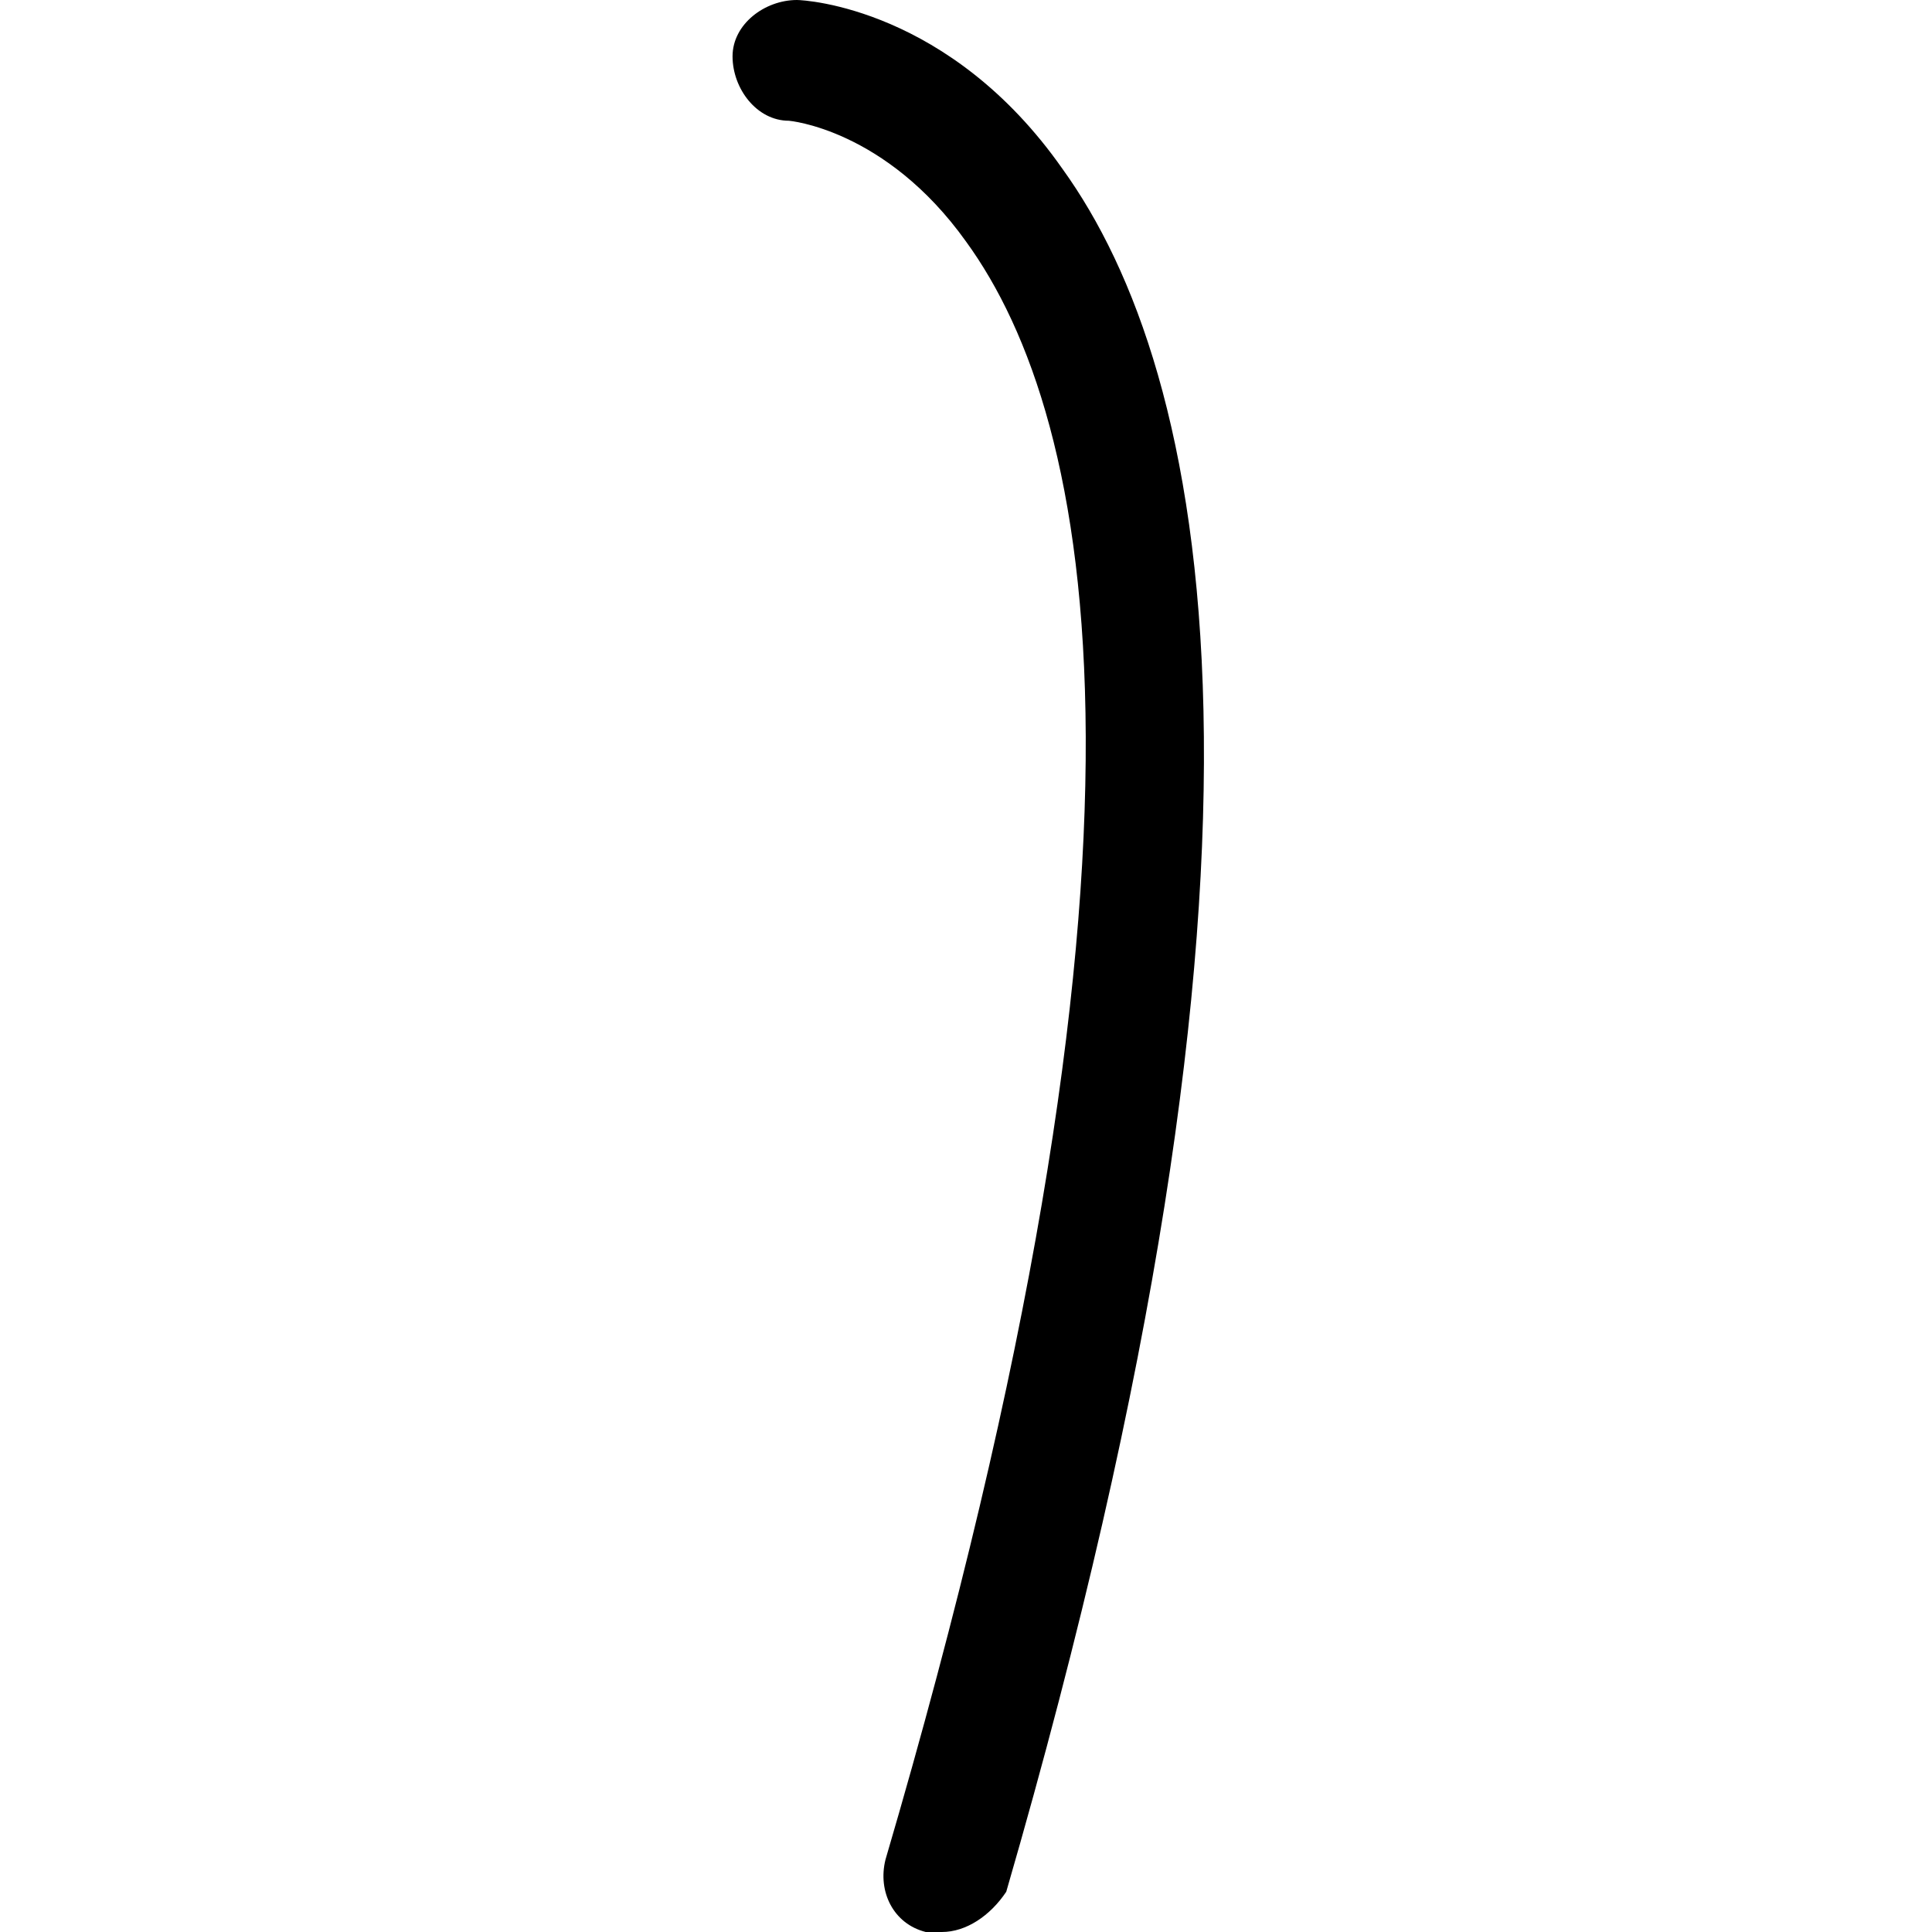<?xml version="1.0" encoding="utf-8"?>
<!--
  ~ Copyright (C) 2018 Florian Dreier
  ~
  ~ This file is part of MyTargets.
  ~
  ~ MyTargets is free software: you can redistribute it and/or modify
  ~ it under the terms of the GNU General Public License version 2
  ~ as published by the Free Software Foundation.
  ~
  ~ MyTargets is distributed in the hope that it will be useful,
  ~ but WITHOUT ANY WARRANTY; without even the implied warranty of
  ~ MERCHANTABILITY or FITNESS FOR A PARTICULAR PURPOSE.  See the
  ~ GNU General Public License for more details.
  -->

<!-- Generator: Adobe Illustrator 21.0.0, SVG Export Plug-In . SVG Version: 6.00 Build 0)  -->
<svg version="1.1" id="Layer_1" xmlns="http://www.w3.org/2000/svg"  x="0px" y="0px"
	 viewBox="0 0 24 24" style="enable-background:new 0 0 24 24;" xml:space="preserve">
<g>
	<path d="M11.7,24c-0.1,0-0.1,0-0.2,0c-0.4-0.1-0.6-0.5-0.5-0.9C14.7,10.5,13.6,5.2,12,3c-1-1.4-2.2-1.5-2.2-1.5
		c-0.4,0-0.7-0.4-0.7-0.8C9.1,0.3,9.5,0,9.9,0c0.1,0,1.9,0.1,3.3,2.1c1.8,2.5,3.1,8.3-0.7,21.4C12.3,23.8,12,24,11.7,24z"/>
</g>
</svg>
